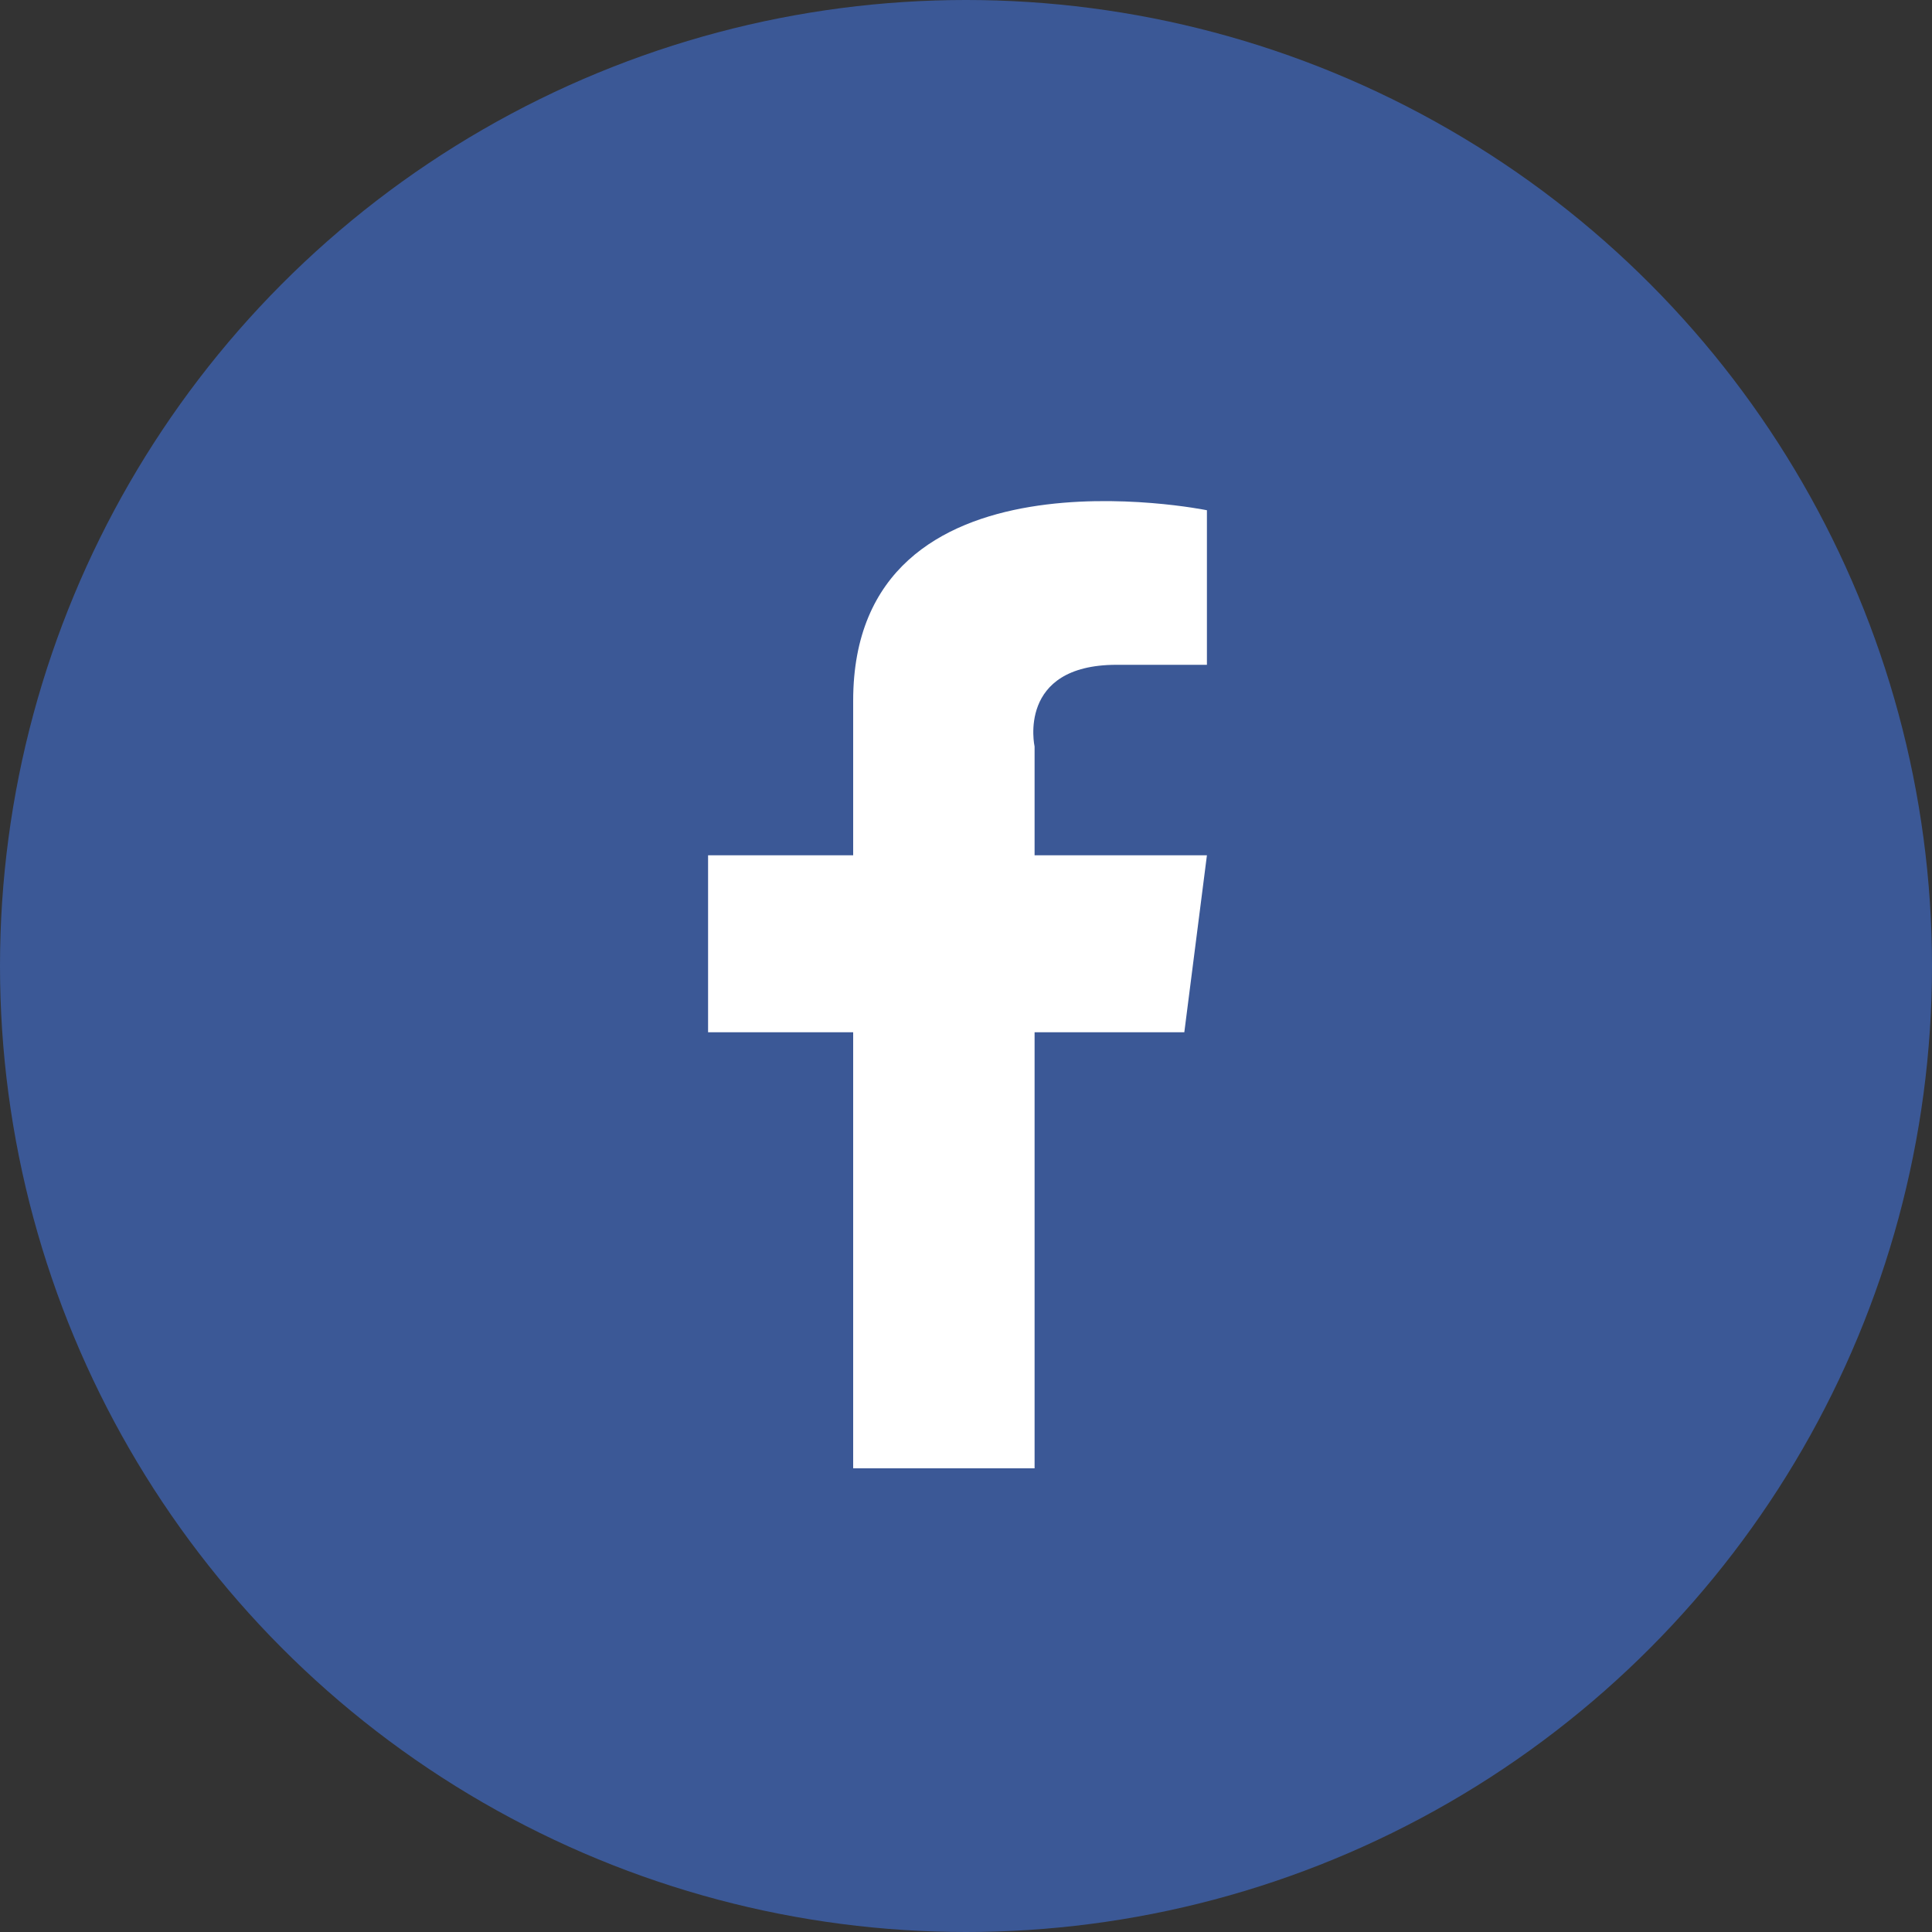 <svg id="레이어_1" data-name="레이어 1" xmlns="http://www.w3.org/2000/svg" viewBox="0 0 100 100"><rect x="0" y="0" width="100" height="100" fill="#333333" stroke="none"/><defs><style>.cls-1{fill:#3b5896;}.cls-2{fill:#fff;}</style></defs><circle class="cls-1" cx="50" cy="50" r="50"/><path class="cls-2" d="M53.55,38.64v5.63h8.92L61.3,53.43H53.55V76H44.16V53.43H36.65V44.27h7.51v-8c0-13.61,18.31-9.86,18.31-9.86v8H57.78C52.61,34.42,53.55,38.64,53.55,38.64Z"/></svg>